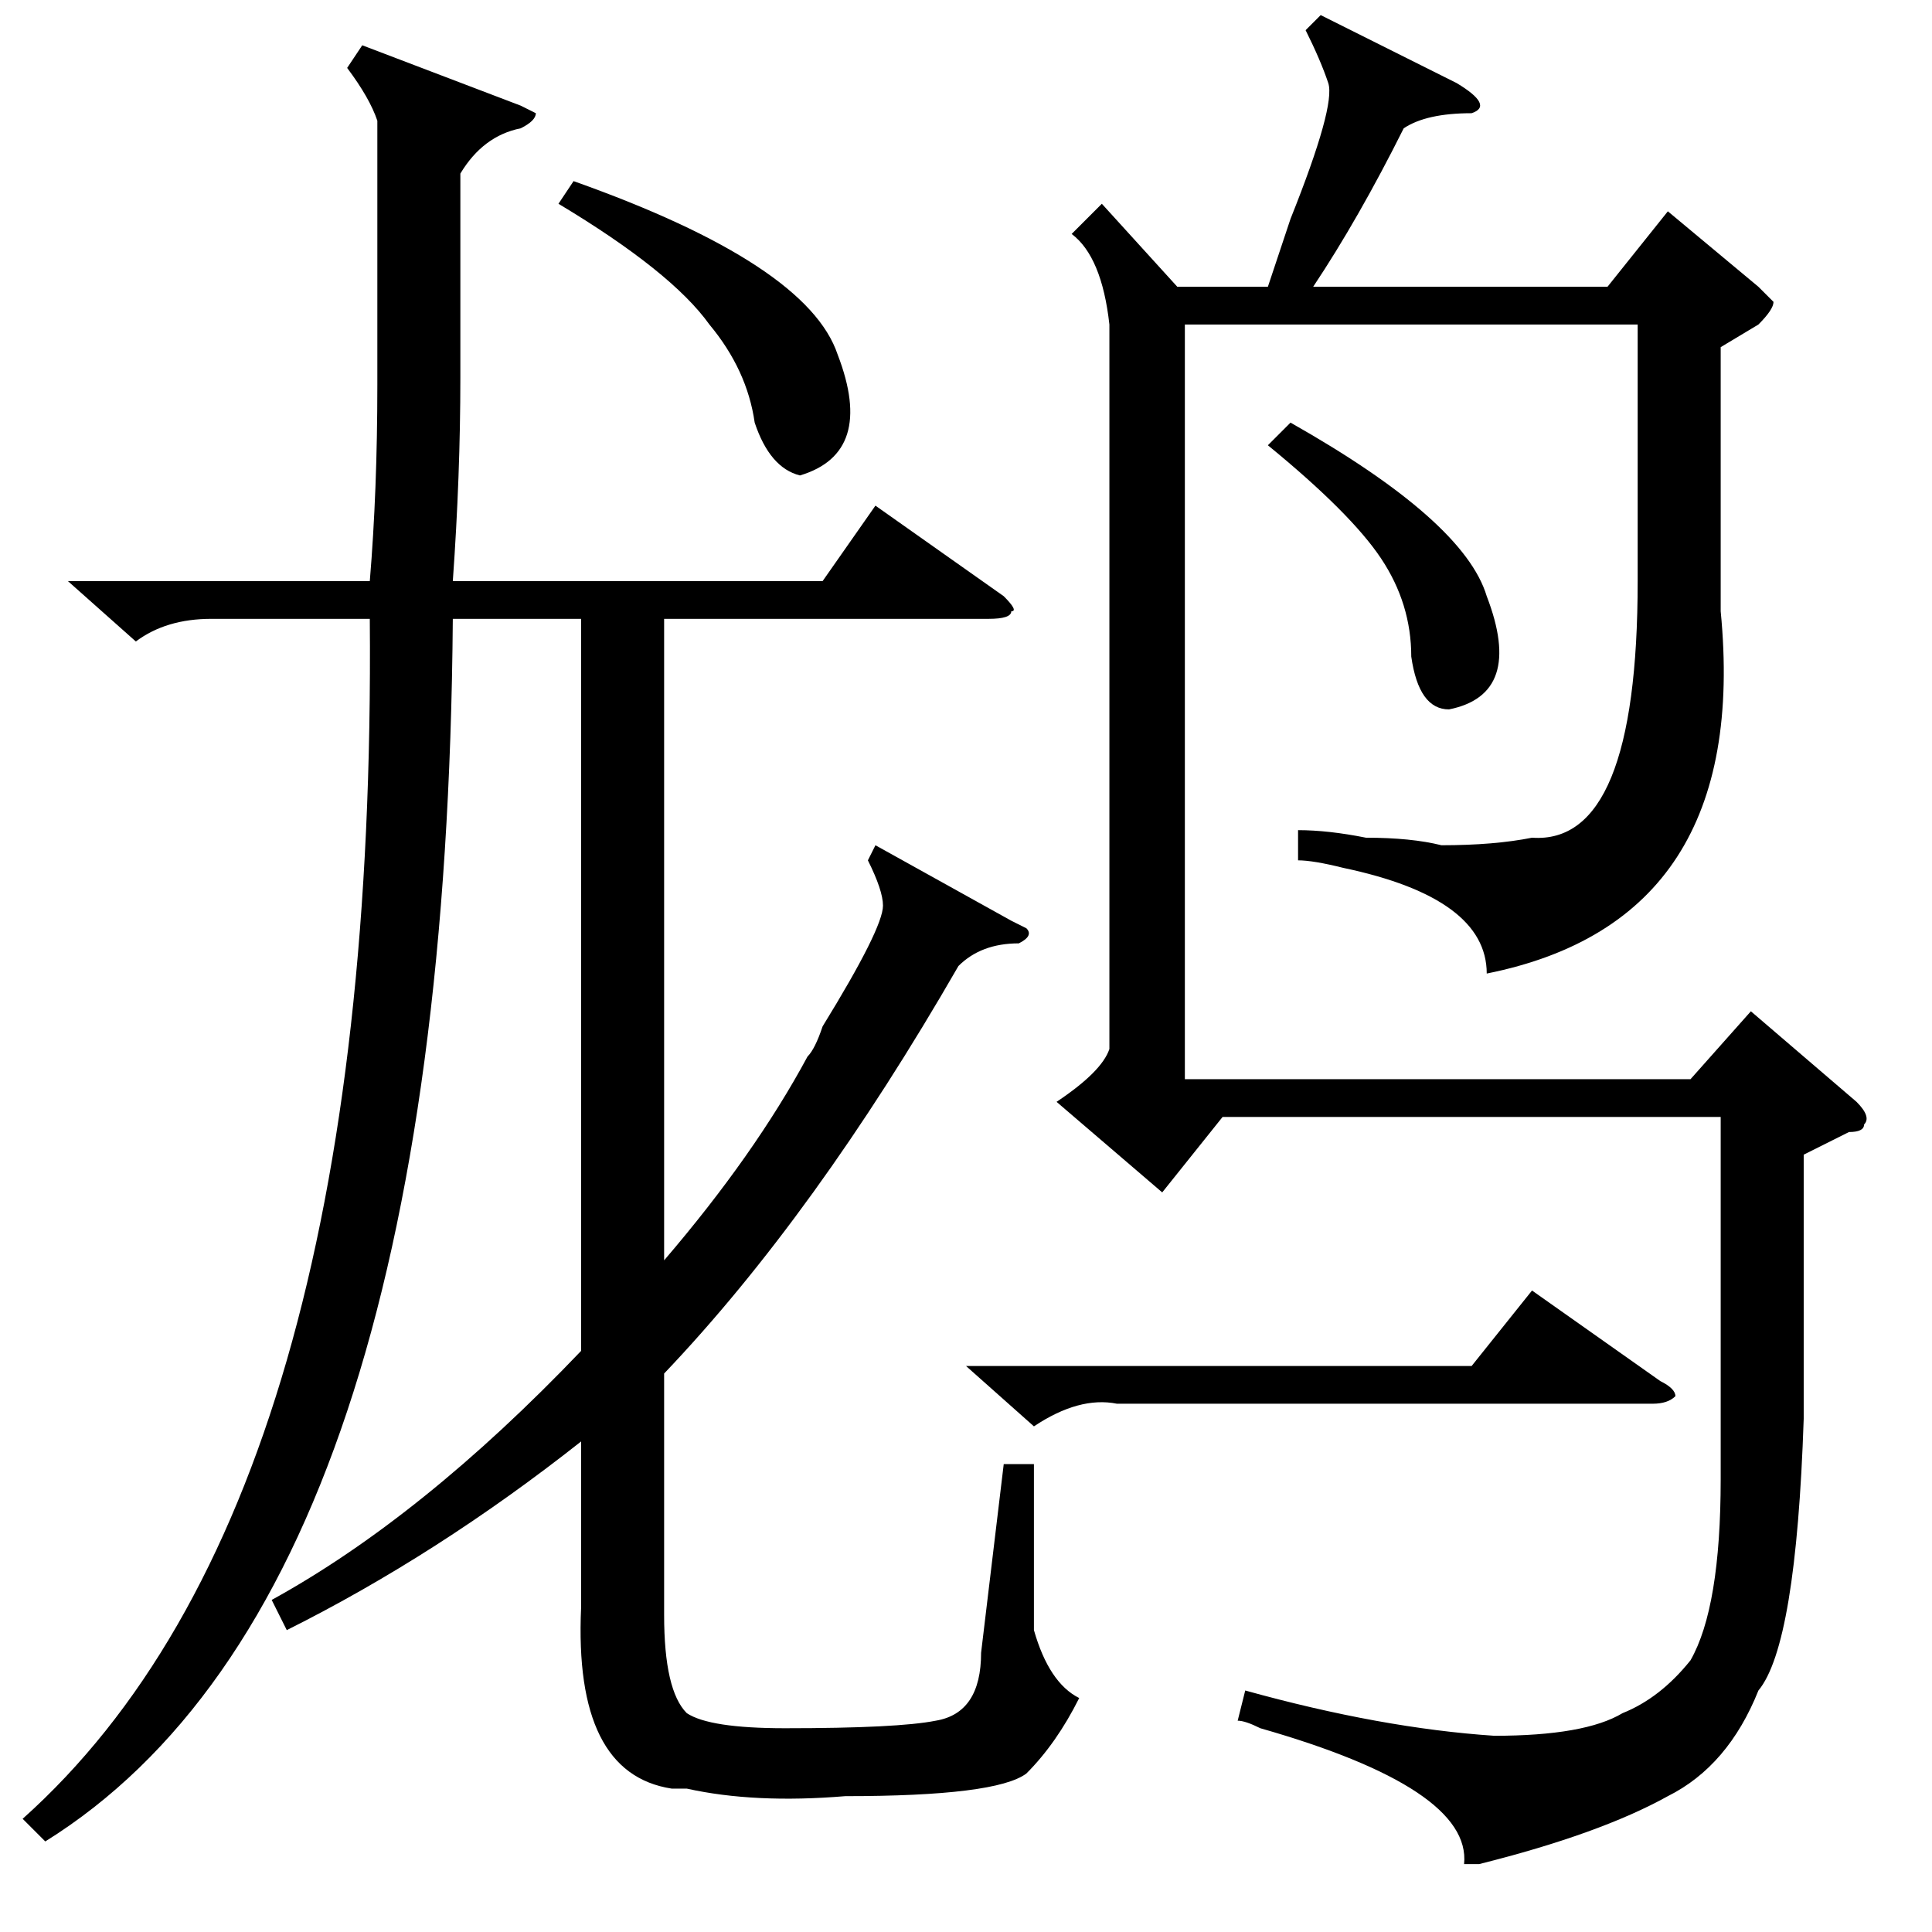 <?xml version="1.0" standalone="no"?>
<!DOCTYPE svg PUBLIC "-//W3C//DTD SVG 1.1//EN" "http://www.w3.org/Graphics/SVG/1.1/DTD/svg11.dtd" >
<svg xmlns="http://www.w3.org/2000/svg" xmlns:xlink="http://www.w3.org/1999/xlink" version="1.1" viewBox="0 -52 256 256">
  <g transform="matrix(1 0 0 -1 0 204)">
   <path fill="currentColor"
d="M9 179h40q1 12 1 26v35q-1 3 -4 7l2 3l21 -8l2 -1q0 -1 -2 -2q-5 -1 -8 -6v-27q0 -13 -1 -27h49l7 10l17 -12q2 -2 1 -2q0 -1 -3 -1h-43v-85q12 14 19 27q1 1 2 4q8 13 8 16q0 2 -2 6l1 2l18 -10l2 -1q1 -1 -1 -2q-5 0 -8 -3q-19 -33 -39 -54v-32q0 -10 3 -13q3 -2 13 -2
q15 0 20 1q6 1 6 9l3 25h4v-22q2 -7 6 -9q-3 -6 -7 -10q-4 -3 -24 -3q-12 -1 -21 1h-2q-13 2 -12 24v22q-19 -15 -39 -25l-2 4q20 11 41 33v97h-17q-1 -129 -54 -162l-3 3q47 42 46 159h-21q-6 0 -10 -3zM74 229l2 3q31 -11 35 -23q5 -13 -5 -16q-4 1 -6 7q-1 7 -6 13
q-5 7 -20 16zM175 254l18 -9q5 -3 2 -4q-6 0 -9 -2q-6 -12 -12 -21h39l8 10l12 -10l2 -2q0 -1 -2 -3l-5 -3v-35q4 -41 -31 -48q0 10 -19 14q-4 1 -6 1v4q4 0 9 -1q6 0 10 -1q7 0 12 1q14 -1 14 34v34h-60v-100h67l8 9l14 -12q2 -2 1 -3q0 -1 -2 -1l-6 -3v-35q-1 -30 -6 -36
q-4 -10 -12 -14q-9 -5 -25 -9h-2q1 10 -27 18q-2 1 -3 1l1 4q18 -5 33 -6q12 0 17 3q5 2 9 7q4 7 4 24v48h-66l-8 -10l-14 12q6 4 7 7v96q-1 9 -5 12l4 4l10 -11h12l3 9q6 15 5 18t-3 7zM128 75h67l8 10l17 -12q2 -1 2 -2q-1 -1 -3 -1h-71q-5 1 -11 -3zM168 197l3 3
q23 -13 26 -23q5 -13 -5 -15q-4 0 -5 7q0 7 -4 13t-15 15z" />
  </g>

</svg>
